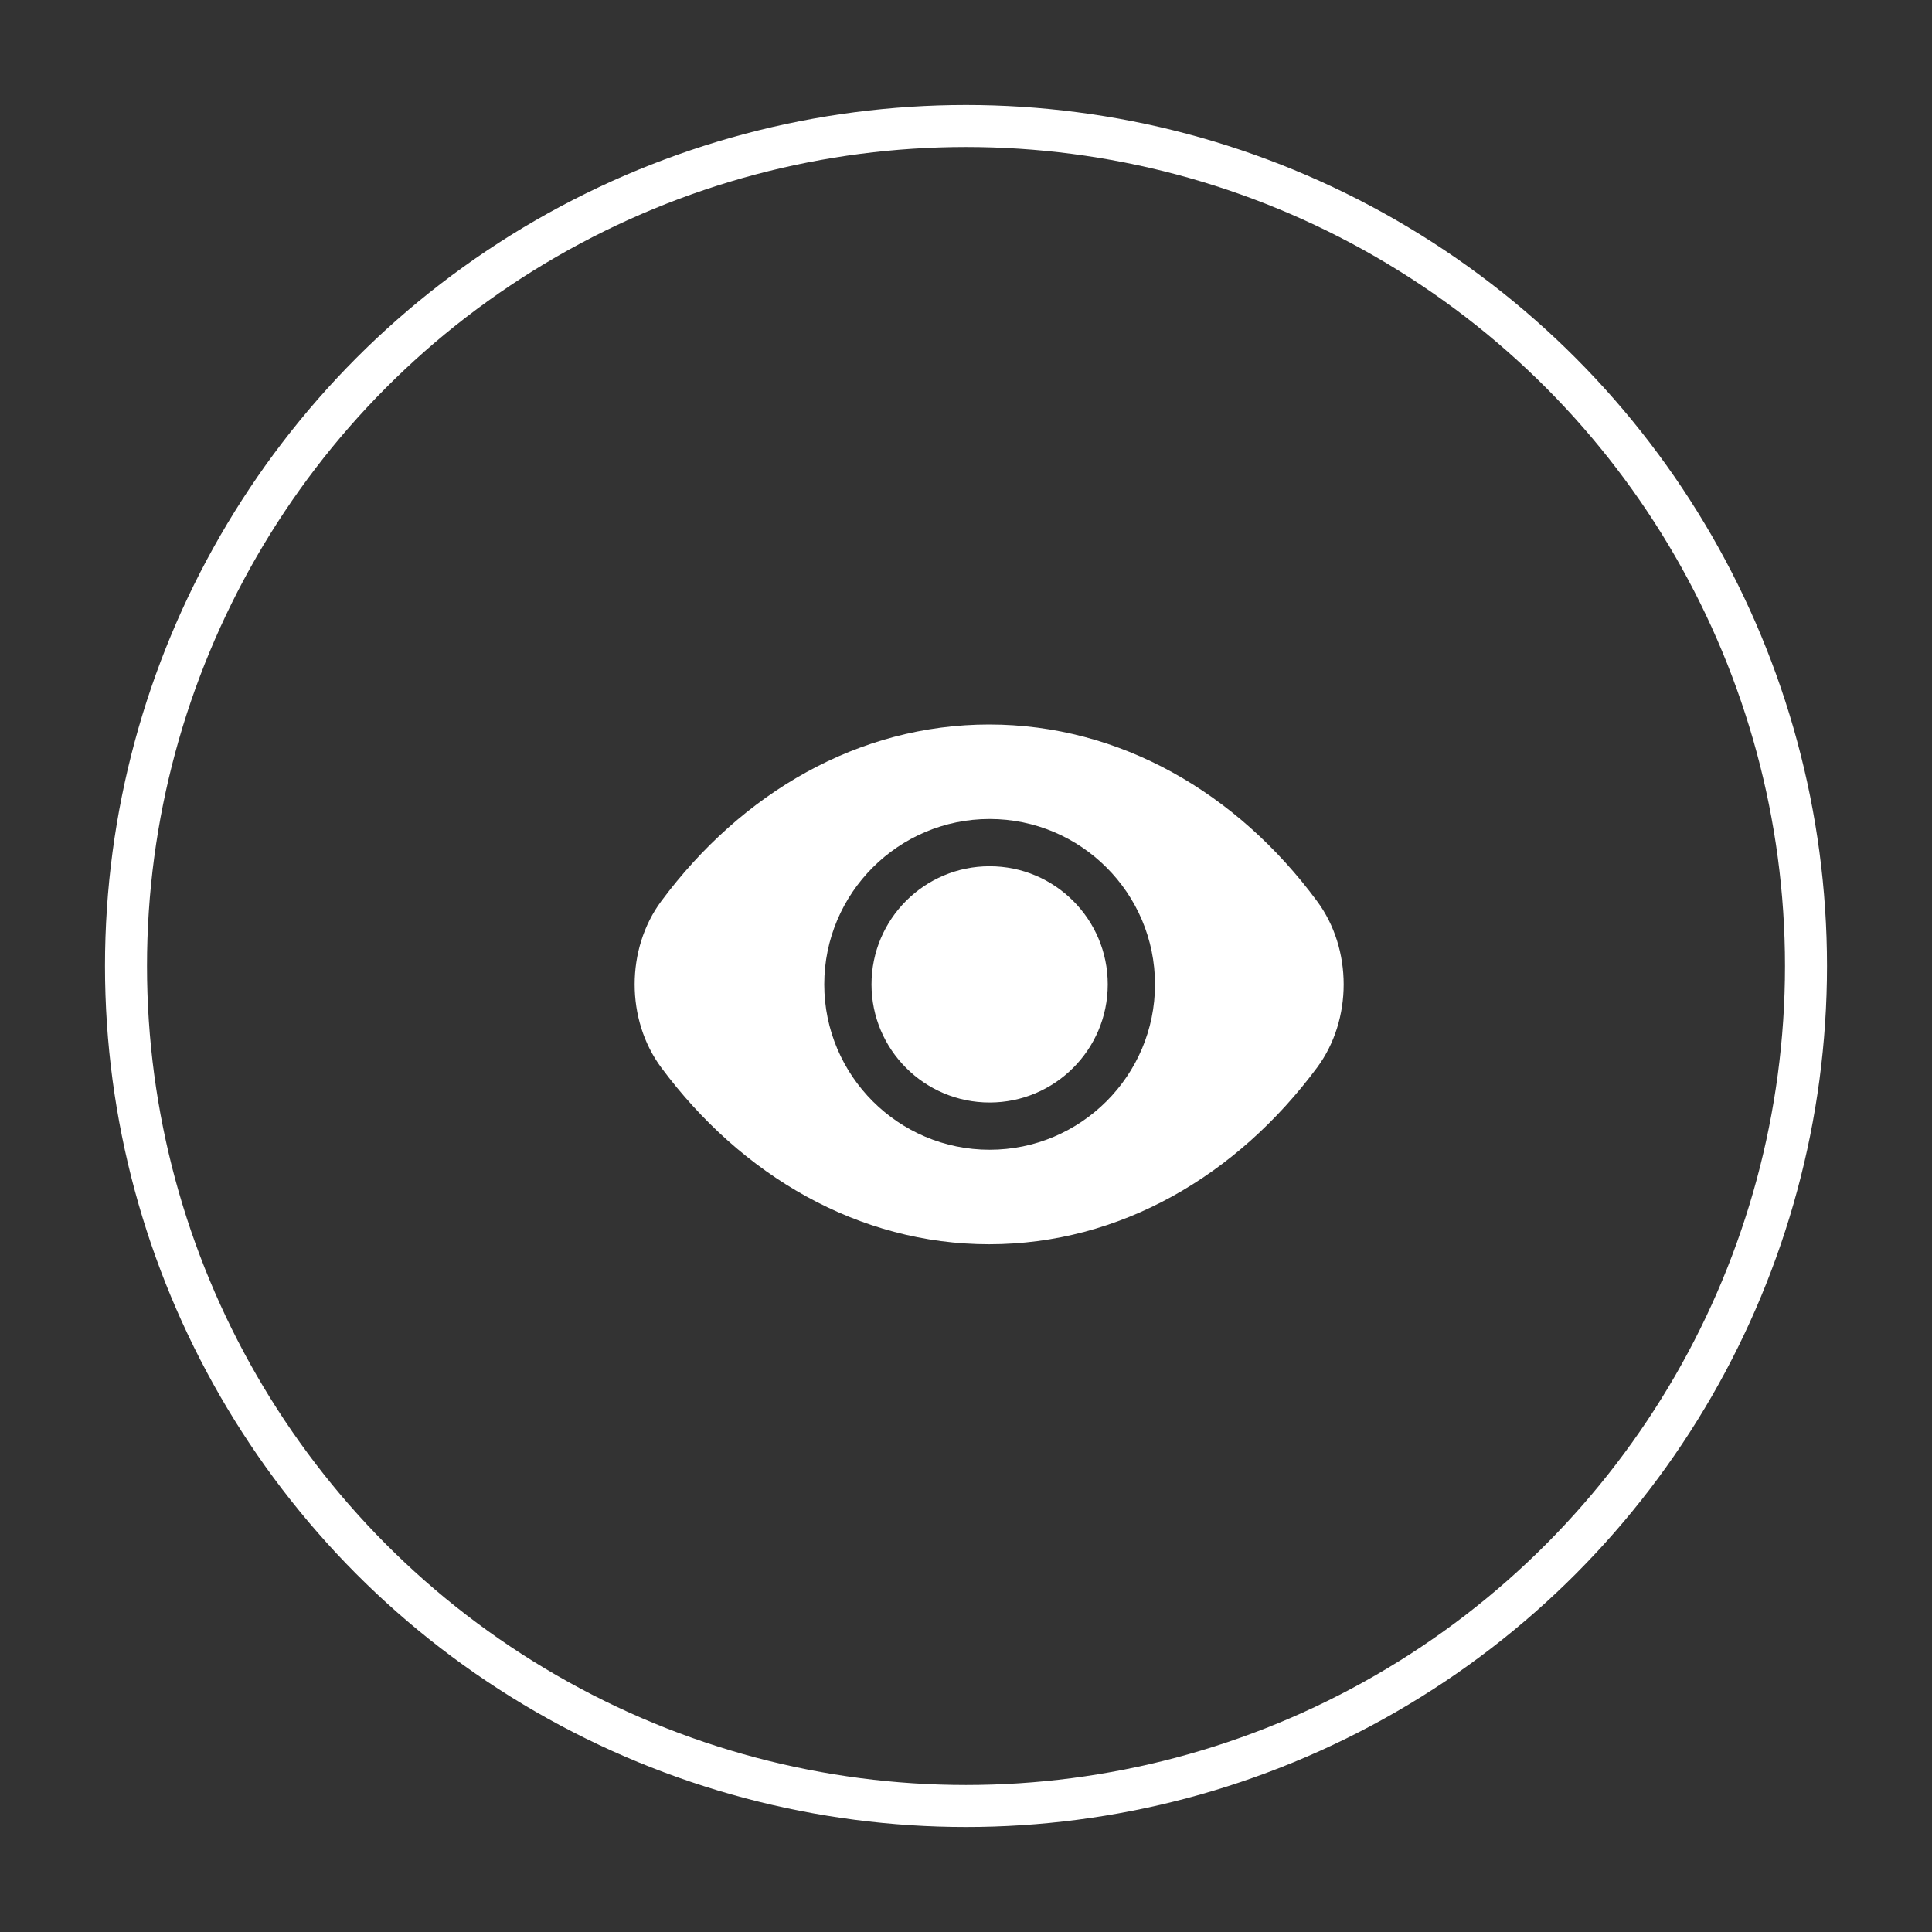 <?xml version="1.0" encoding="UTF-8"?>
<svg width="46px" height="46px" viewBox="0 0 46 46" version="1.1" xmlns="http://www.w3.org/2000/svg" xmlns:xlink="http://www.w3.org/1999/xlink">
    <rect x="0" y="0" width="46" height="46" fill="#333333" stroke="none"/>
    <!-- Generator: Sketch 53 (72520) - https://sketchapp.com -->
    <title>查看-小</title>
    <desc>Created with Sketch.</desc>
    <g id="查看-小" stroke="none" stroke-width="1" fill="none" fill-rule="evenodd">
        <g>
            <rect id="Rectangle" x="0" y="0" width="46" height="46"></rect>
            <circle id="椭圆形" stroke="#FFFFFF" cx="23" cy="23" r="20"></circle>
            <g id="查看-" transform="translate(14, 15)" fill="#FFFFFF" fill-rule="nonzero">
                <rect id="矩形" opacity="0" x="0" y="0" width="19" height="17"></rect>
                <path d="M17.359,6.457 C15.457,3.881 12.668,2.25 9.551,2.25 C6.435,2.25 3.656,3.881 1.744,6.457 C0.9,7.594 0.9,9.281 1.744,10.418 C3.656,12.994 6.446,14.625 9.551,14.625 C12.668,14.625 15.446,12.994 17.359,10.418 C18.203,9.281 18.203,7.594 17.359,6.457 Z M9.562,12.375 C7.391,12.375 5.625,10.609 5.625,8.438 C5.625,6.266 7.391,4.5 9.562,4.5 C11.734,4.5 13.5,6.266 13.5,8.438 C13.5,10.609 11.734,12.375 9.562,12.375 Z M9.562,5.625 C8.01,5.625 6.75,6.885 6.75,8.438 C6.75,9.99 8.01,11.25 9.562,11.25 C11.115,11.25 12.375,9.99 12.375,8.438 C12.375,6.885 11.115,5.625 9.562,5.625 Z" id="形状"></path>
            </g>
        </g>
    </g>
</svg>